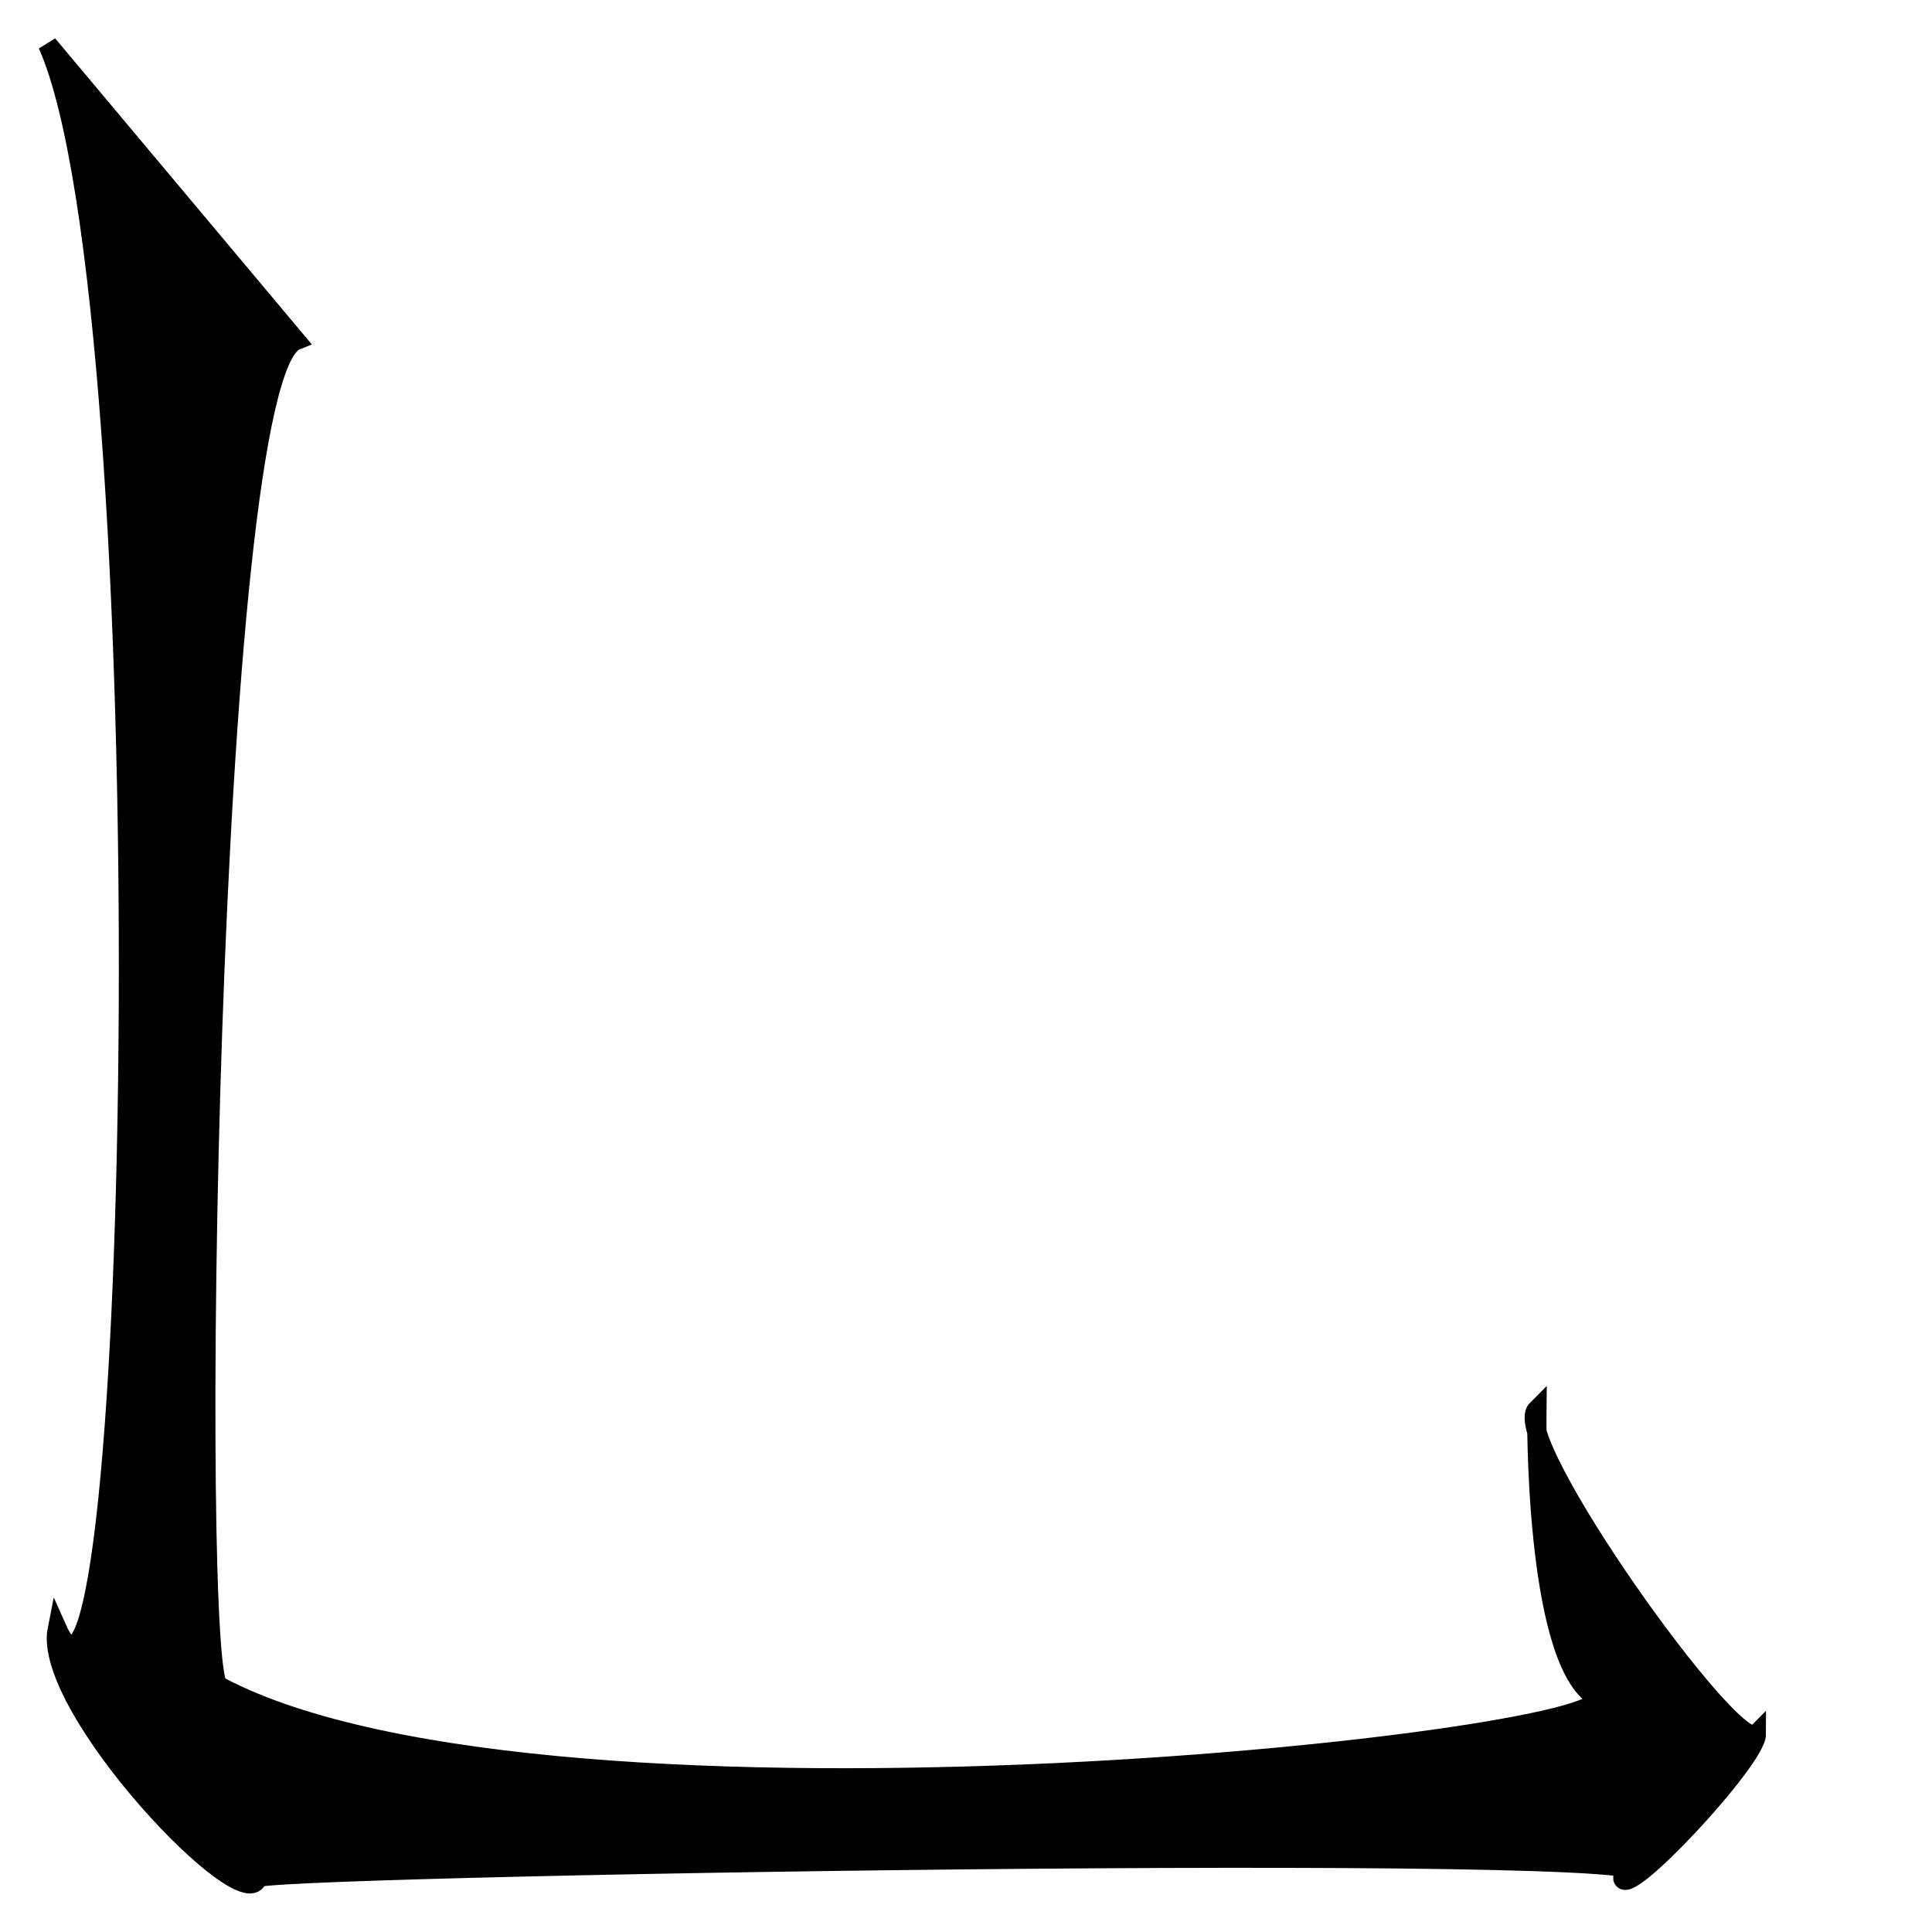 <?xml version="1.0" encoding="utf-8"?>
<svg viewBox="0 0 100 100" xmlns="http://www.w3.org/2000/svg">
  <path style="stroke: rgb(0, 0, 0);" d="M 2.47 2.306 L 15.316 17.622 C 10.623 19.499 9.82 87.903 11.364 87.286 C 28.603 96.413 85.629 89.925 82.51 87.78 C 79.391 85.635 79.545 72.958 79.545 72.958 C 78.055 74.448 89.774 90.891 90.909 89.756 C 90.909 91.074 83.992 98.485 83.992 97.167 C 93.277 95.31 16.585 96.518 13.34 97.167 C 12.856 99.589 2.149 88.396 2.964 84.322 C 7.331 94.147 8.581 16.056 2.47 2.306 Z"/>
</svg>